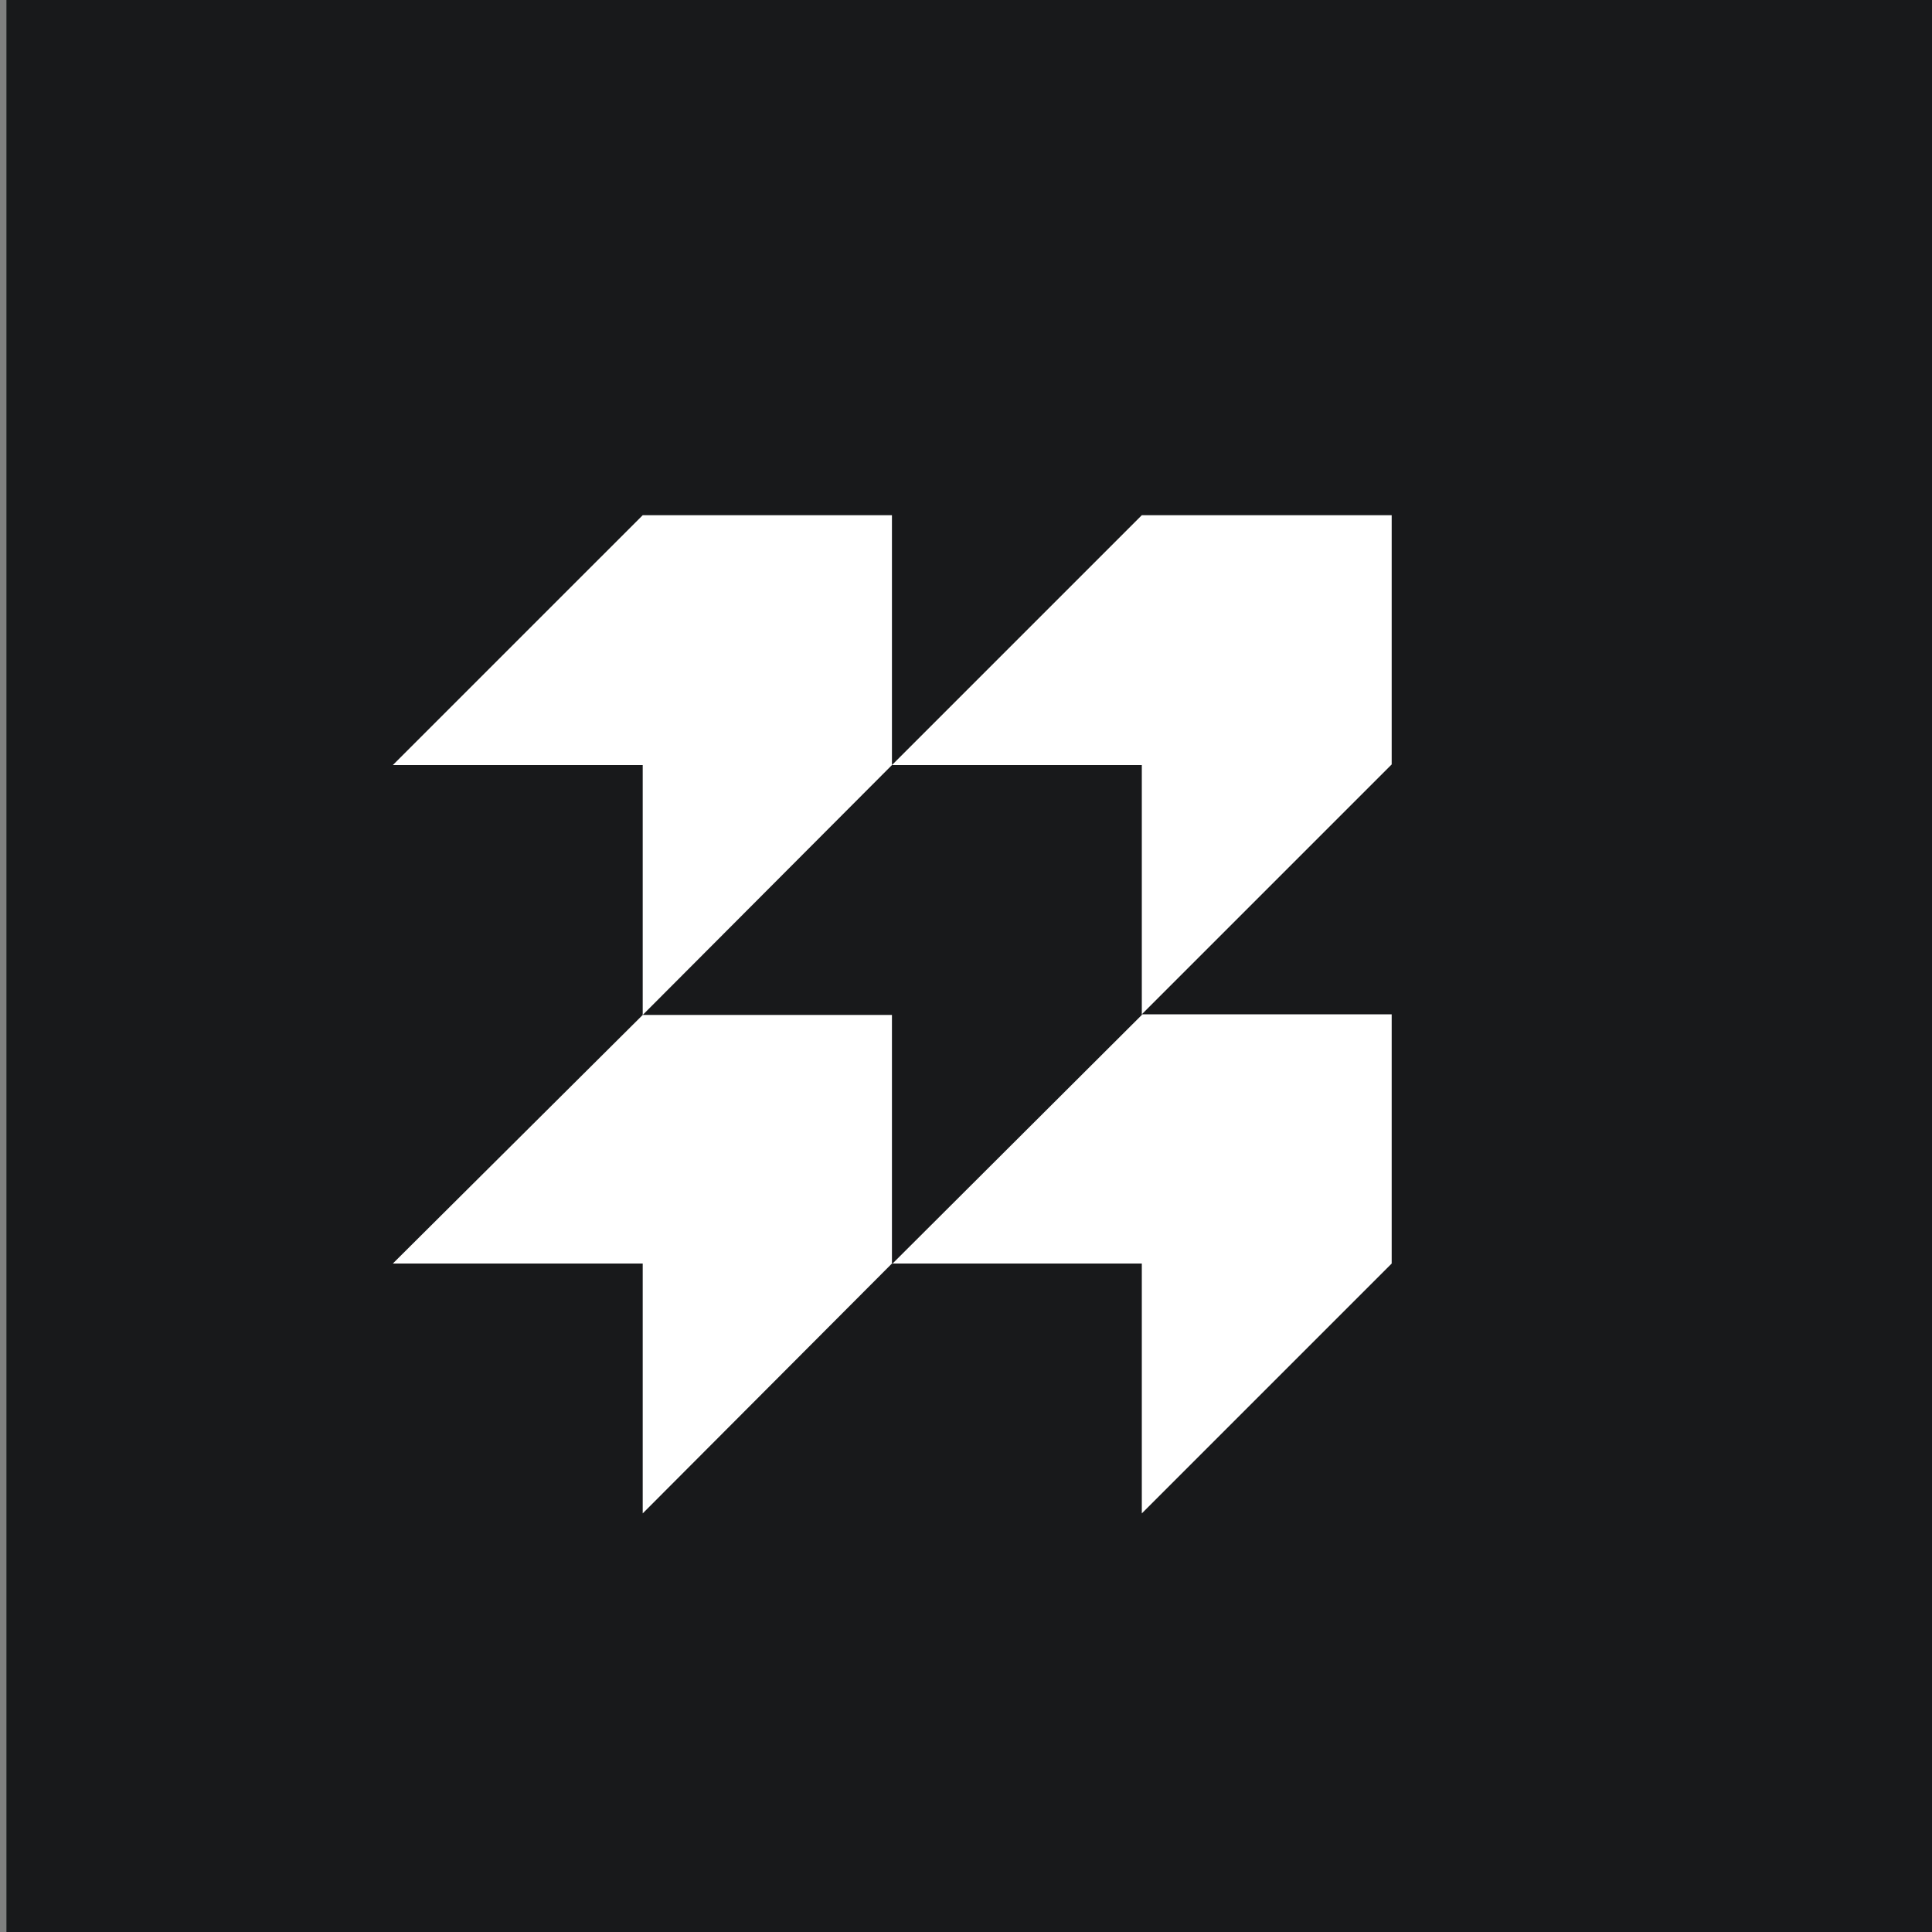 <?xml version="1.0" ?>
<!-- Generator: Adobe Illustrator 25.2.3, SVG Export Plug-In . SVG Version: 6.00 Build 0)  -->
<svg xmlns="http://www.w3.org/2000/svg" version="1.2" baseProfile="tiny-ps" viewBox="0 0 300 300">
	<rect x="0" y="0" width="300" height="300" fill="#808080" stroke="none"/>
	<rect x="1" fill="#18191B" width="300" height="300"/>
	<path fill-rule="evenodd" fill="#FFFFFF" d="M99.8,80L61,118.8h38.8v38.8L61,196.2h38.8V235l38.7-38.8h38.8V235l38.8-38.8v-38.7  h-38.8l38.8-38.8V80h-38.8l-38.8,38.8V80H99.8z M138.5,118.8h38.8v38.8l-38.8,38.7v-38.7H99.8L138.5,118.8z"/>
</svg>